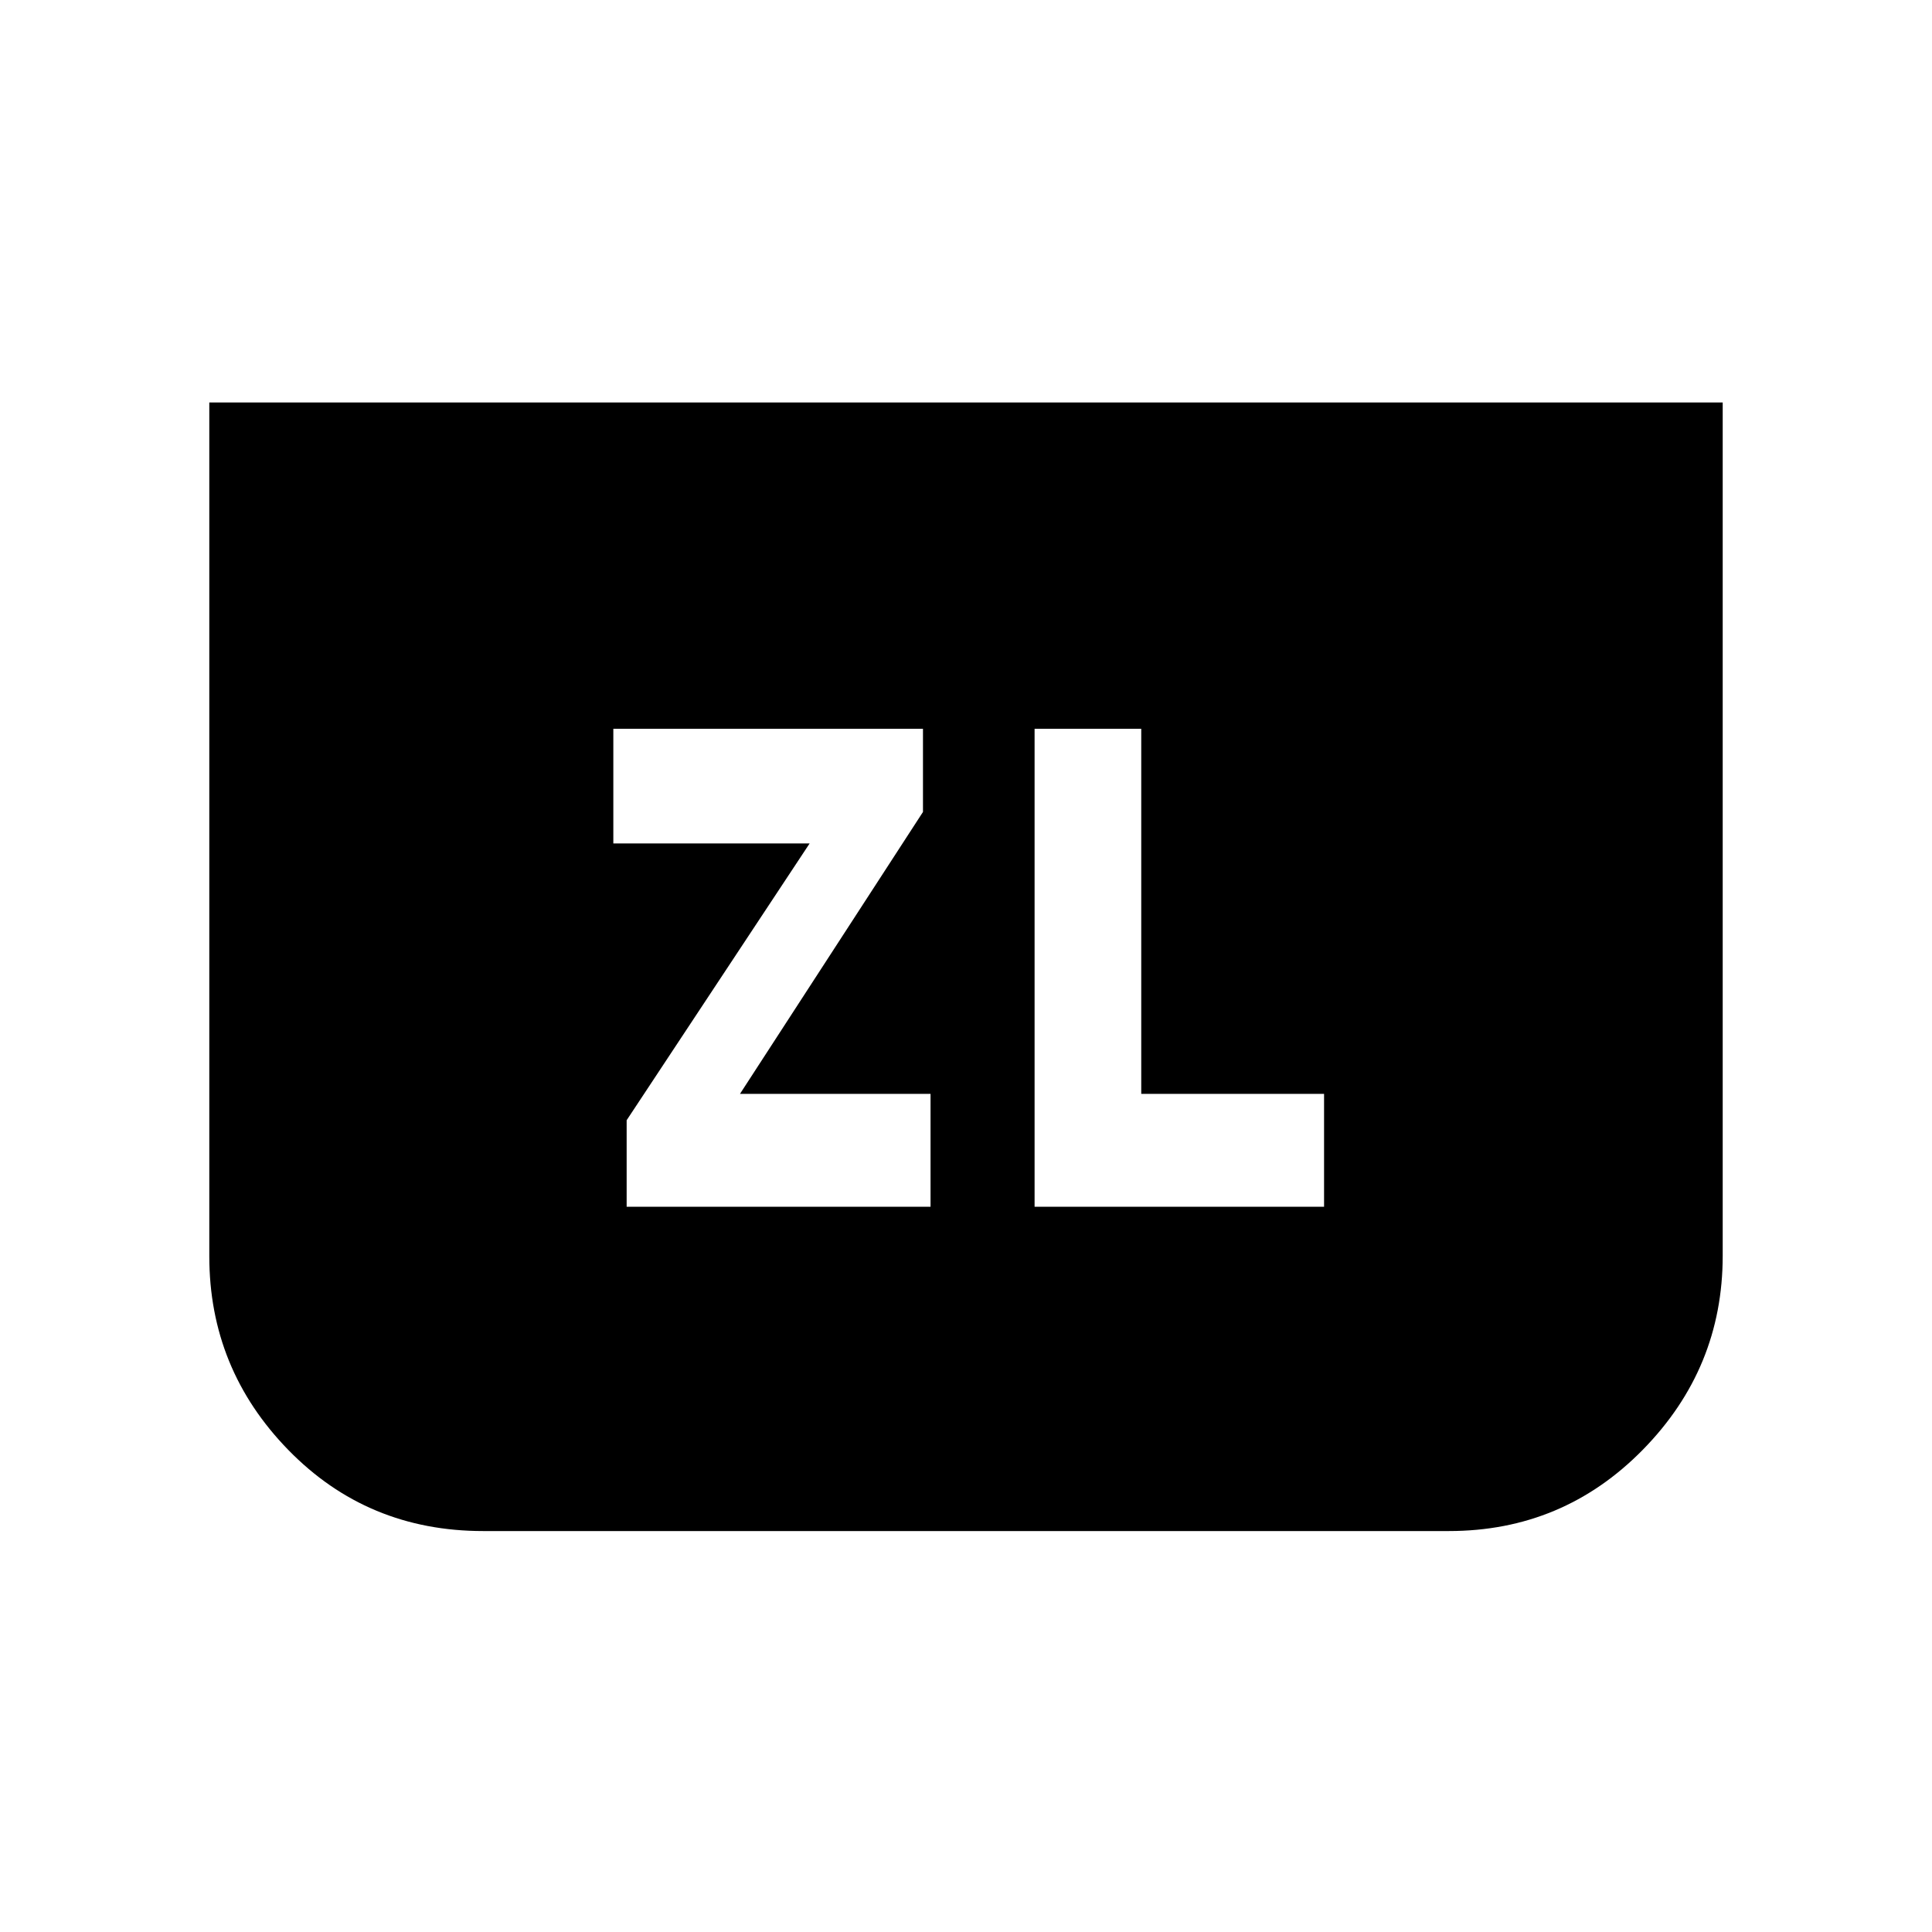 <svg xmlns="http://www.w3.org/2000/svg" height="20" viewBox="0 -960 960 960" width="20"><path d="M311.38-360.38h151v-56.08h-94.69l90.93-140.08v-41.31H304.76v56.94h97.55l-90.93 137.55v42.98ZM856-760v423.97q0 55.95-39.67 96.38-39.68 40.42-96.41 40.42H240.08q-57.49 0-96.79-40.27Q104-279.78 104-335.77V-760h752ZM514.08-360.38h143.84v-56.08h-90.84v-181.39h-53v237.47Z"/></svg>